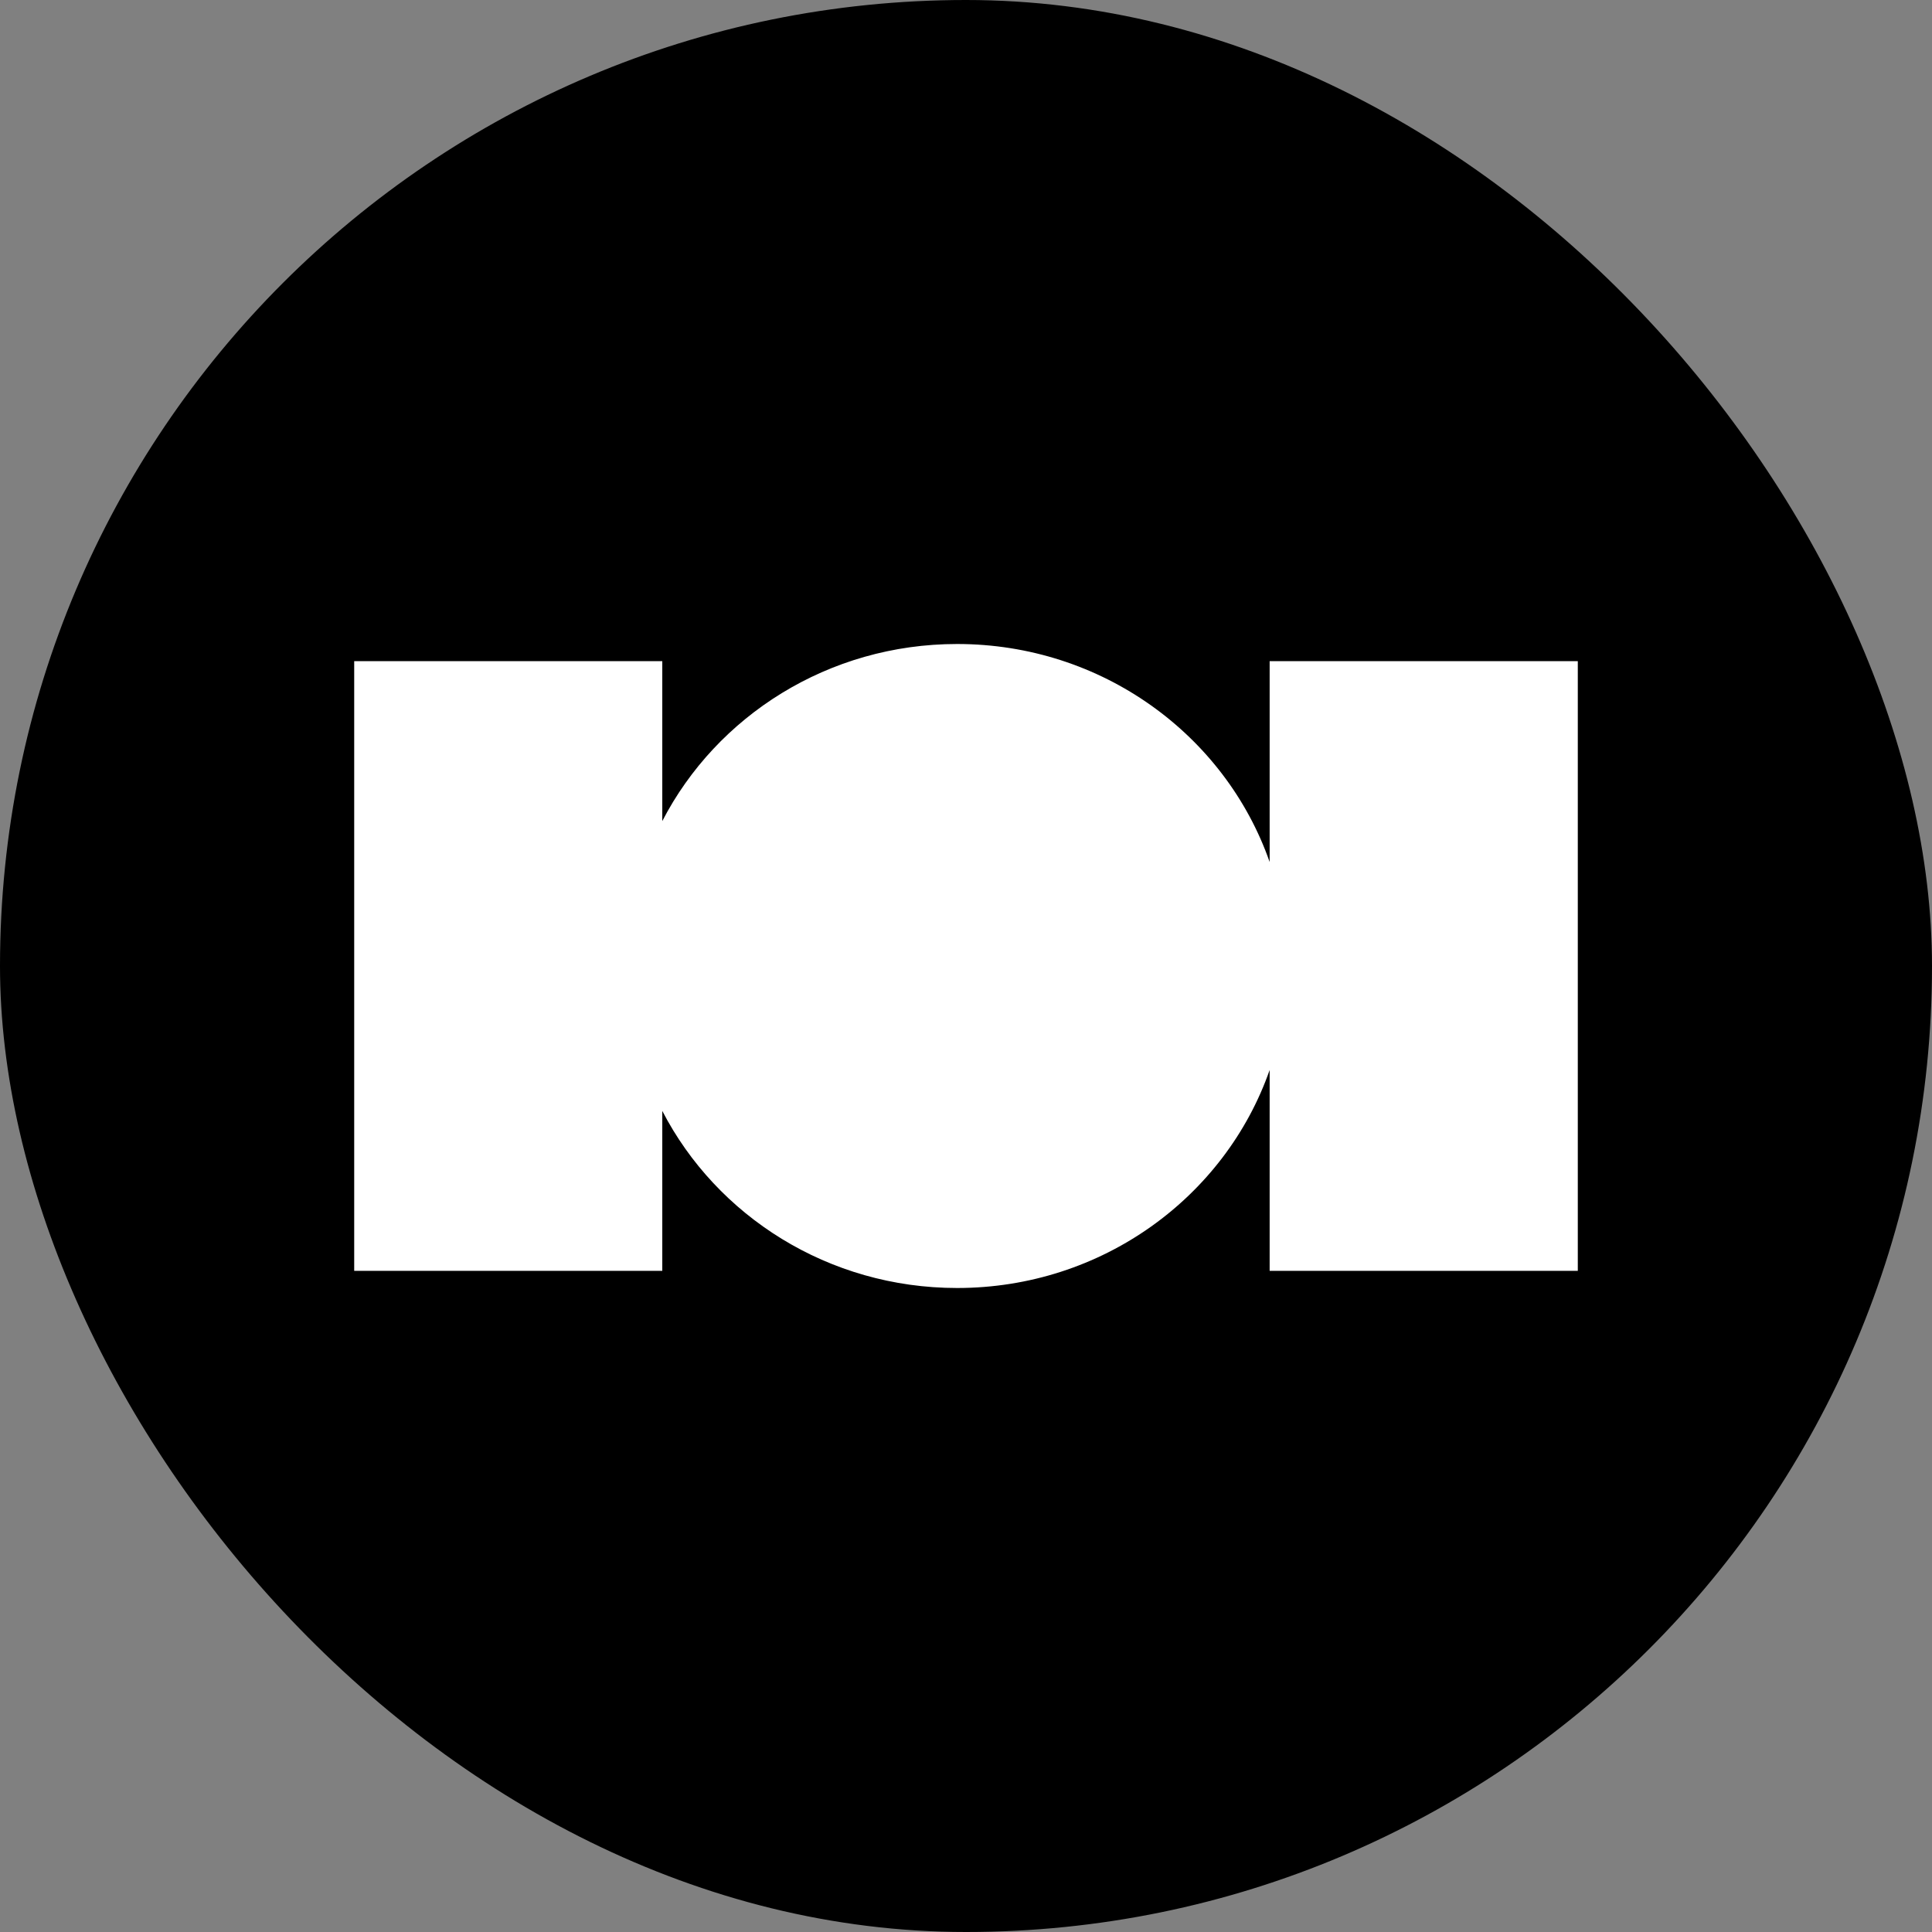 <svg width="24" height="24" viewBox="0 0 24 24" fill="none" xmlns="http://www.w3.org/2000/svg">
<rect x="0" y="0" width="24" height="24" fill="#808080" stroke="none"/>
<rect width="24" height="24" rx="12" fill="black"/>
<path fill-rule="evenodd" clip-rule="evenodd" d="M8.227 10.2C8.902 8.895 10.289 8 11.89 8C13.691 8 15.221 9.133 15.772 10.708V8.213H19.6V15.787H15.772V13.292C15.221 14.867 13.691 16 11.89 16C10.289 16 8.902 15.105 8.227 13.8V15.787H4.4V8.213H8.227V10.2Z" fill="white"/>
</svg>
